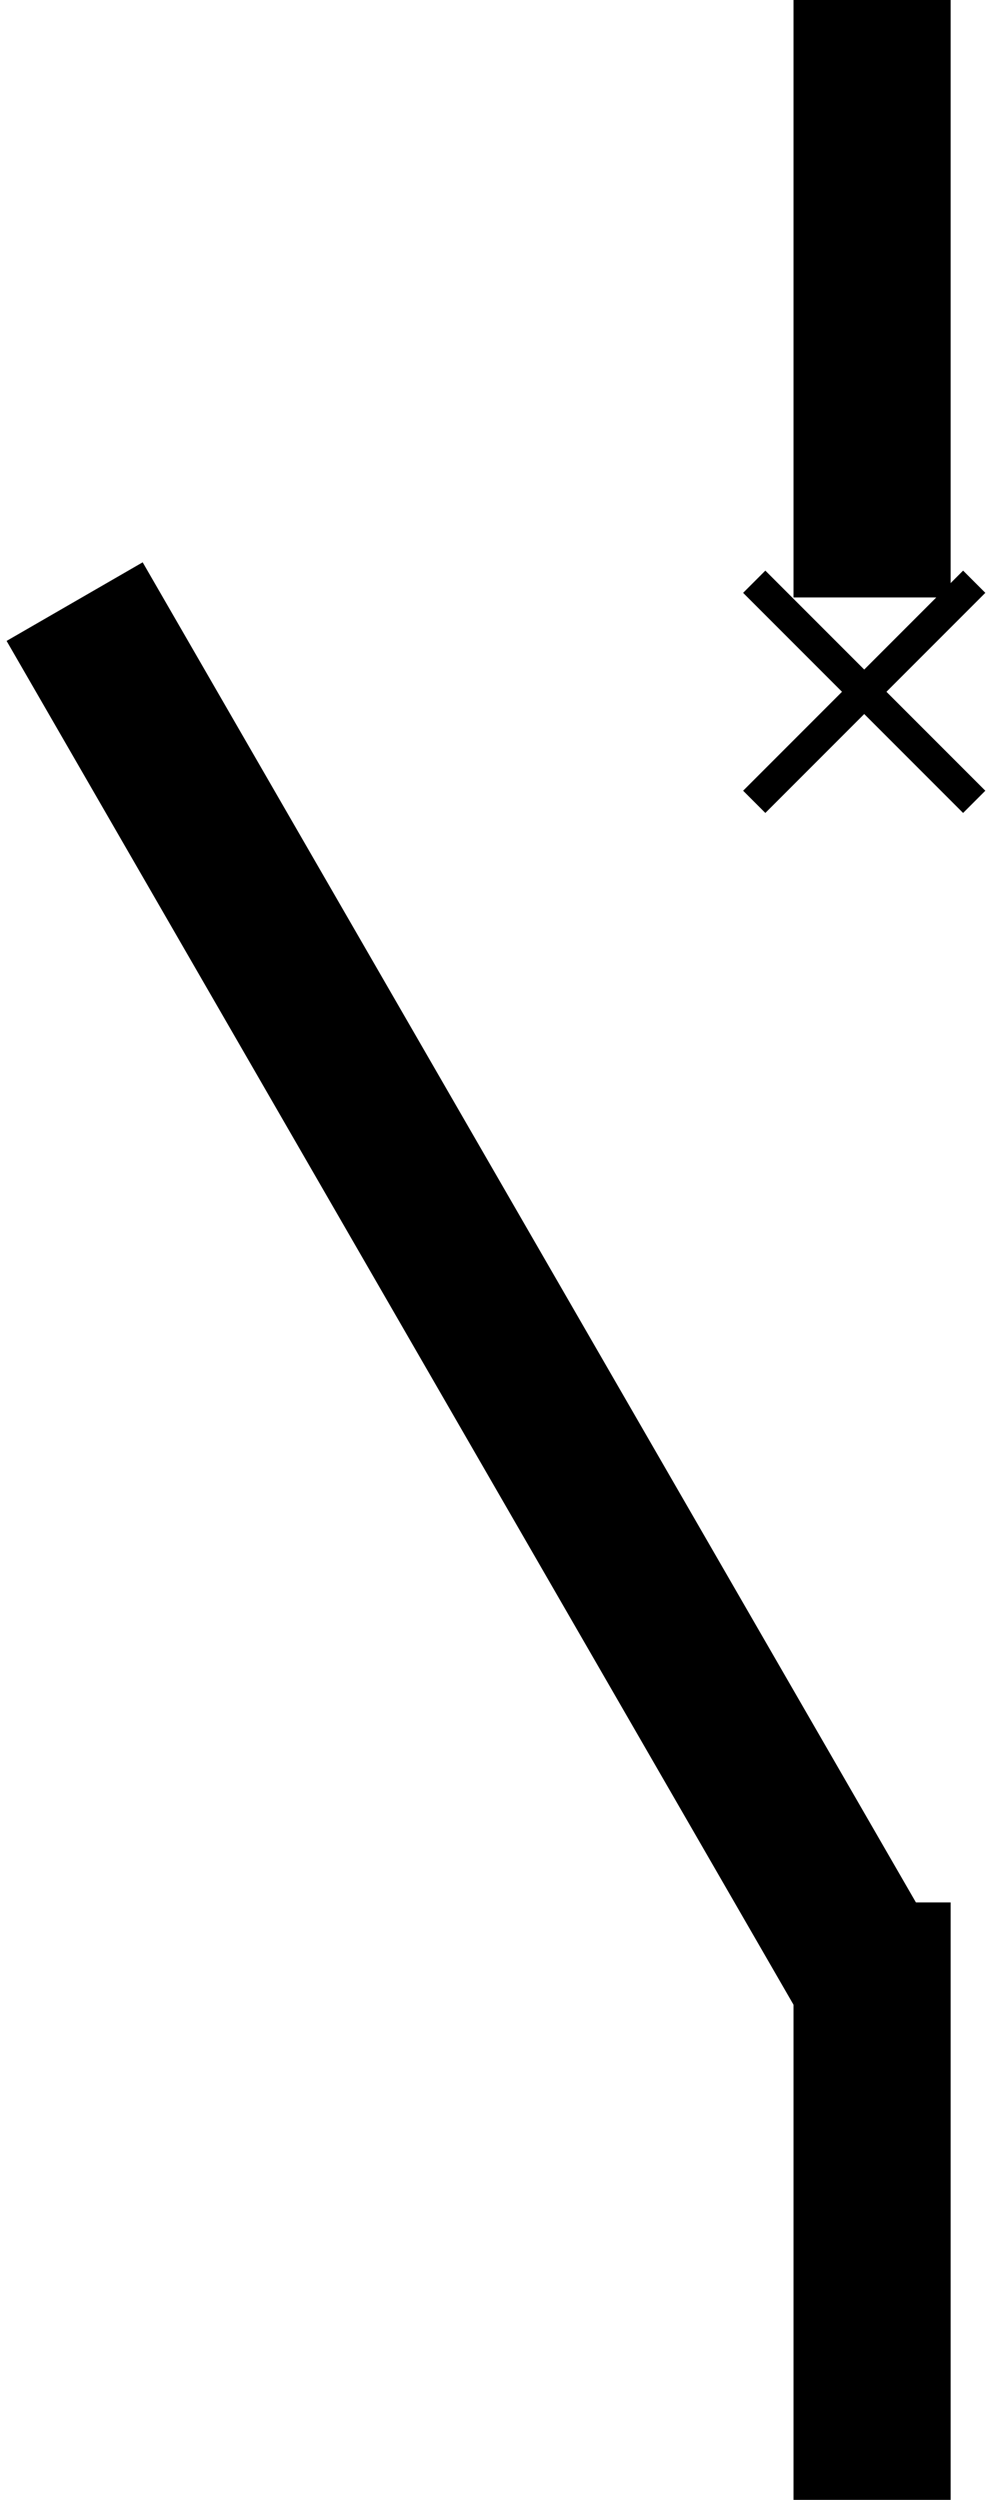 <?xml version="1.0" encoding="utf-8"?>
<!-- Generator: $$$/GeneralStr/196=Adobe Illustrator 27.6.0, SVG Export Plug-In . SVG Version: 6.00 Build 0)  -->
<svg version="1.1" id="图层_1" xmlns="http://www.w3.org/2000/svg" xmlns:xlink="http://www.w3.org/1999/xlink" x="0px" y="0px"
	 viewBox="0 0 125.5 318" style="enable-background:new 0 0 125.5 318;" xml:space="preserve">
<style type="text/css">
	.st0{fill:none;stroke:currentColor;stroke-width:20;stroke-miterlimit:10;}
	.st1{fill:none;stroke:currentColor;stroke-width:4;stroke-miterlimit:10;}
	.st2{fill:none;stroke:currentColor;stroke-width:10;stroke-miterlimit:10;}
	.st3{fill:none;stroke:currentColor;stroke-width:16;stroke-miterlimit:10;}
</style>
<line class="st0" x1="111" y1="0" x2="111" y2="76"/>
<line class="st0" x1="111" y1="242" x2="111" y2="318"/>
<line class="st1" x1="96" y1="74" x2="124" y2="102"/>
<line class="st1" x1="96" y1="102" x2="124" y2="74"/>
<line class="st0" x1="110.5" y1="251.47" x2="9.5" y2="76.53"/>
</svg>
